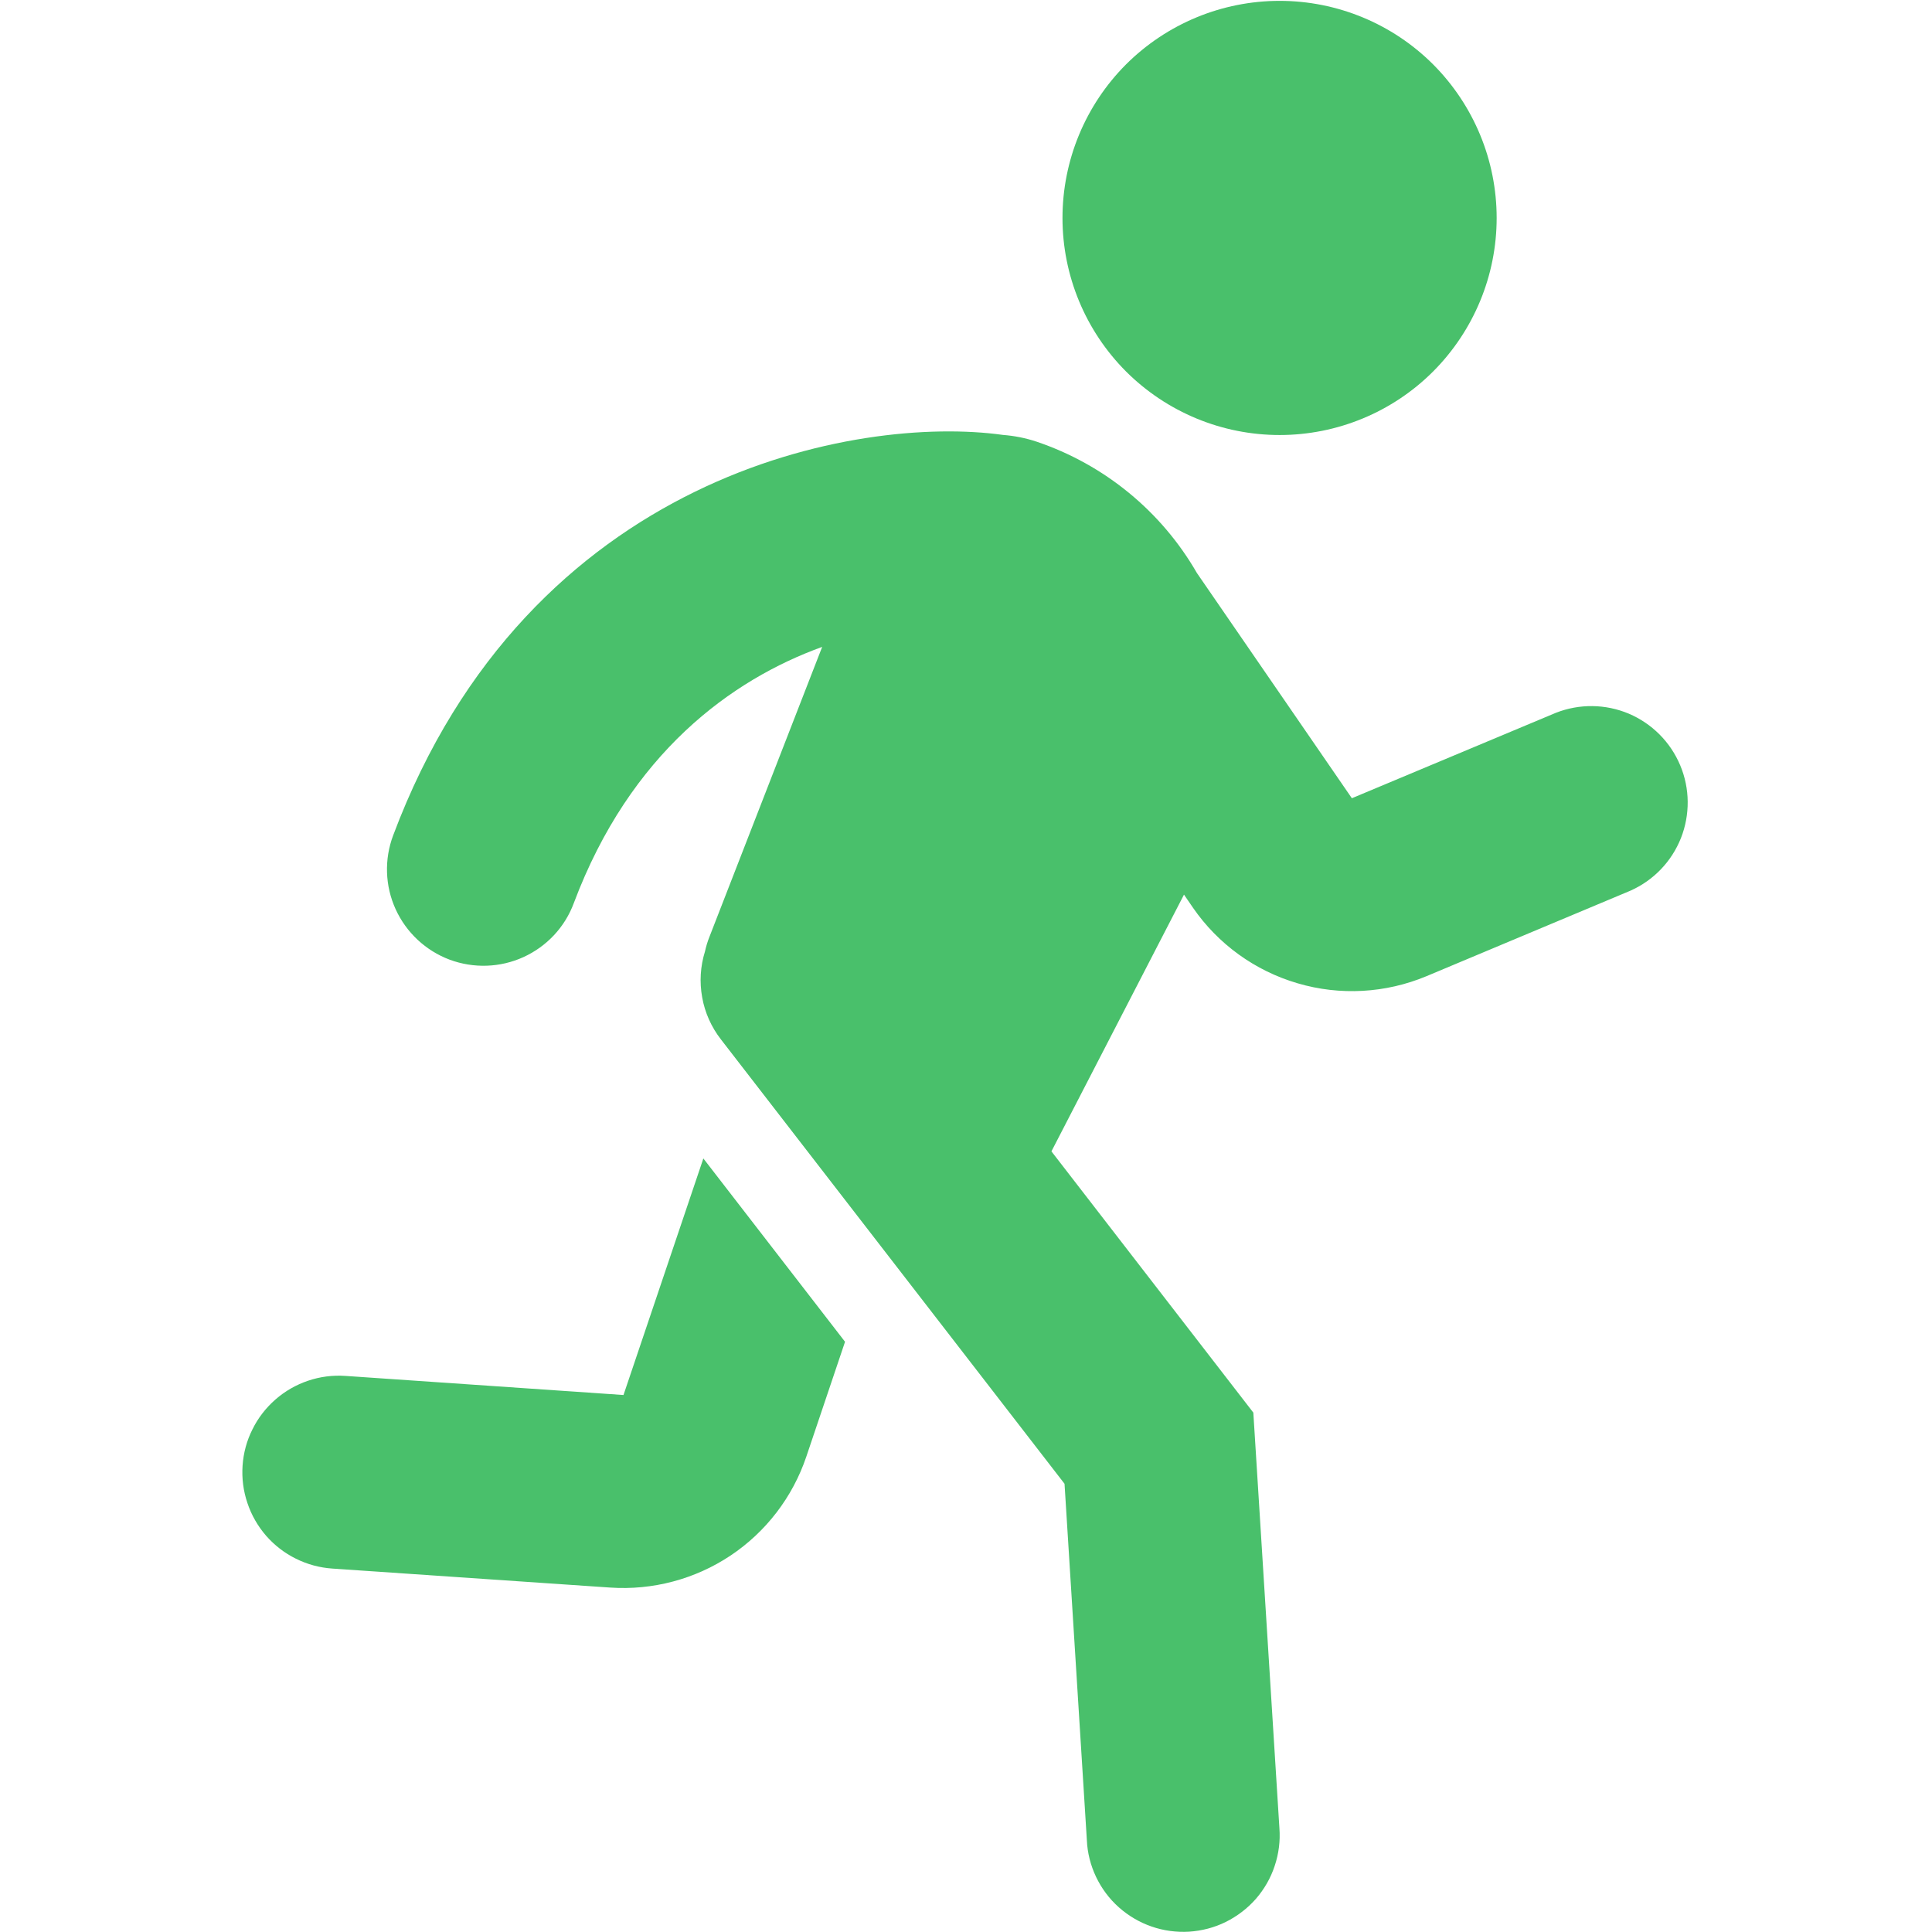 <svg width="18" height="18" viewBox="0 0 18 18" fill="none" xmlns="http://www.w3.org/2000/svg">
<path d="M11.922 4.053C12.458 4.053 12.973 3.84 13.352 3.461C13.731 3.081 13.944 2.567 13.944 2.031C13.944 1.494 13.731 0.98 13.352 0.6C12.973 0.221 12.458 0.008 11.922 0.008C11.385 0.008 10.871 0.221 10.491 0.6C10.112 0.98 9.899 1.494 9.899 2.031C9.899 2.567 10.112 3.081 10.491 3.461C10.871 3.84 11.385 4.053 11.922 4.053ZM9.344 4.052C8 3.864 4.928 4.409 3.663 7.783C3.579 8.006 3.587 8.254 3.686 8.471C3.785 8.688 3.966 8.857 4.189 8.941C4.412 9.024 4.66 9.016 4.877 8.917C5.094 8.818 5.263 8.638 5.346 8.414C5.871 7.016 6.817 6.332 7.66 6.027L6.609 8.73C6.591 8.775 6.578 8.82 6.568 8.865C6.525 9.003 6.516 9.149 6.542 9.292C6.567 9.434 6.627 9.568 6.716 9.683L9.918 13.824L10.126 17.144C10.131 17.263 10.161 17.38 10.212 17.487C10.263 17.594 10.335 17.691 10.424 17.77C10.513 17.849 10.616 17.91 10.729 17.949C10.841 17.988 10.96 18.004 11.079 17.997C11.198 17.989 11.314 17.959 11.421 17.906C11.527 17.853 11.623 17.78 11.701 17.691C11.779 17.601 11.839 17.497 11.876 17.384C11.914 17.271 11.929 17.151 11.92 17.033L11.677 13.161L9.796 10.727L11.031 8.335L11.114 8.456C11.348 8.796 11.693 9.045 12.089 9.161C12.485 9.278 12.909 9.254 13.29 9.095L15.191 8.298C15.406 8.202 15.574 8.027 15.661 7.808C15.747 7.59 15.745 7.346 15.654 7.13C15.563 6.913 15.391 6.741 15.175 6.649C14.958 6.558 14.715 6.555 14.496 6.641L12.595 7.437L11.151 5.338C10.819 4.762 10.288 4.328 9.658 4.115C9.556 4.081 9.45 4.06 9.343 4.052" fill="#49C06B"/>
<path d="M5.809 12.997L6.553 10.793L7.873 12.501L7.512 13.572C7.385 13.948 7.137 14.272 6.806 14.493C6.476 14.713 6.081 14.818 5.685 14.791L3.096 14.614C2.978 14.606 2.863 14.575 2.757 14.522C2.651 14.47 2.557 14.397 2.479 14.308C2.402 14.219 2.342 14.115 2.305 14.003C2.267 13.891 2.252 13.773 2.26 13.655C2.268 13.537 2.299 13.422 2.352 13.317C2.404 13.211 2.477 13.117 2.566 13.039C2.655 12.961 2.758 12.902 2.87 12.864C2.982 12.826 3.1 12.811 3.218 12.819L5.809 12.997Z" fill="#49C06B"/>
</svg>
